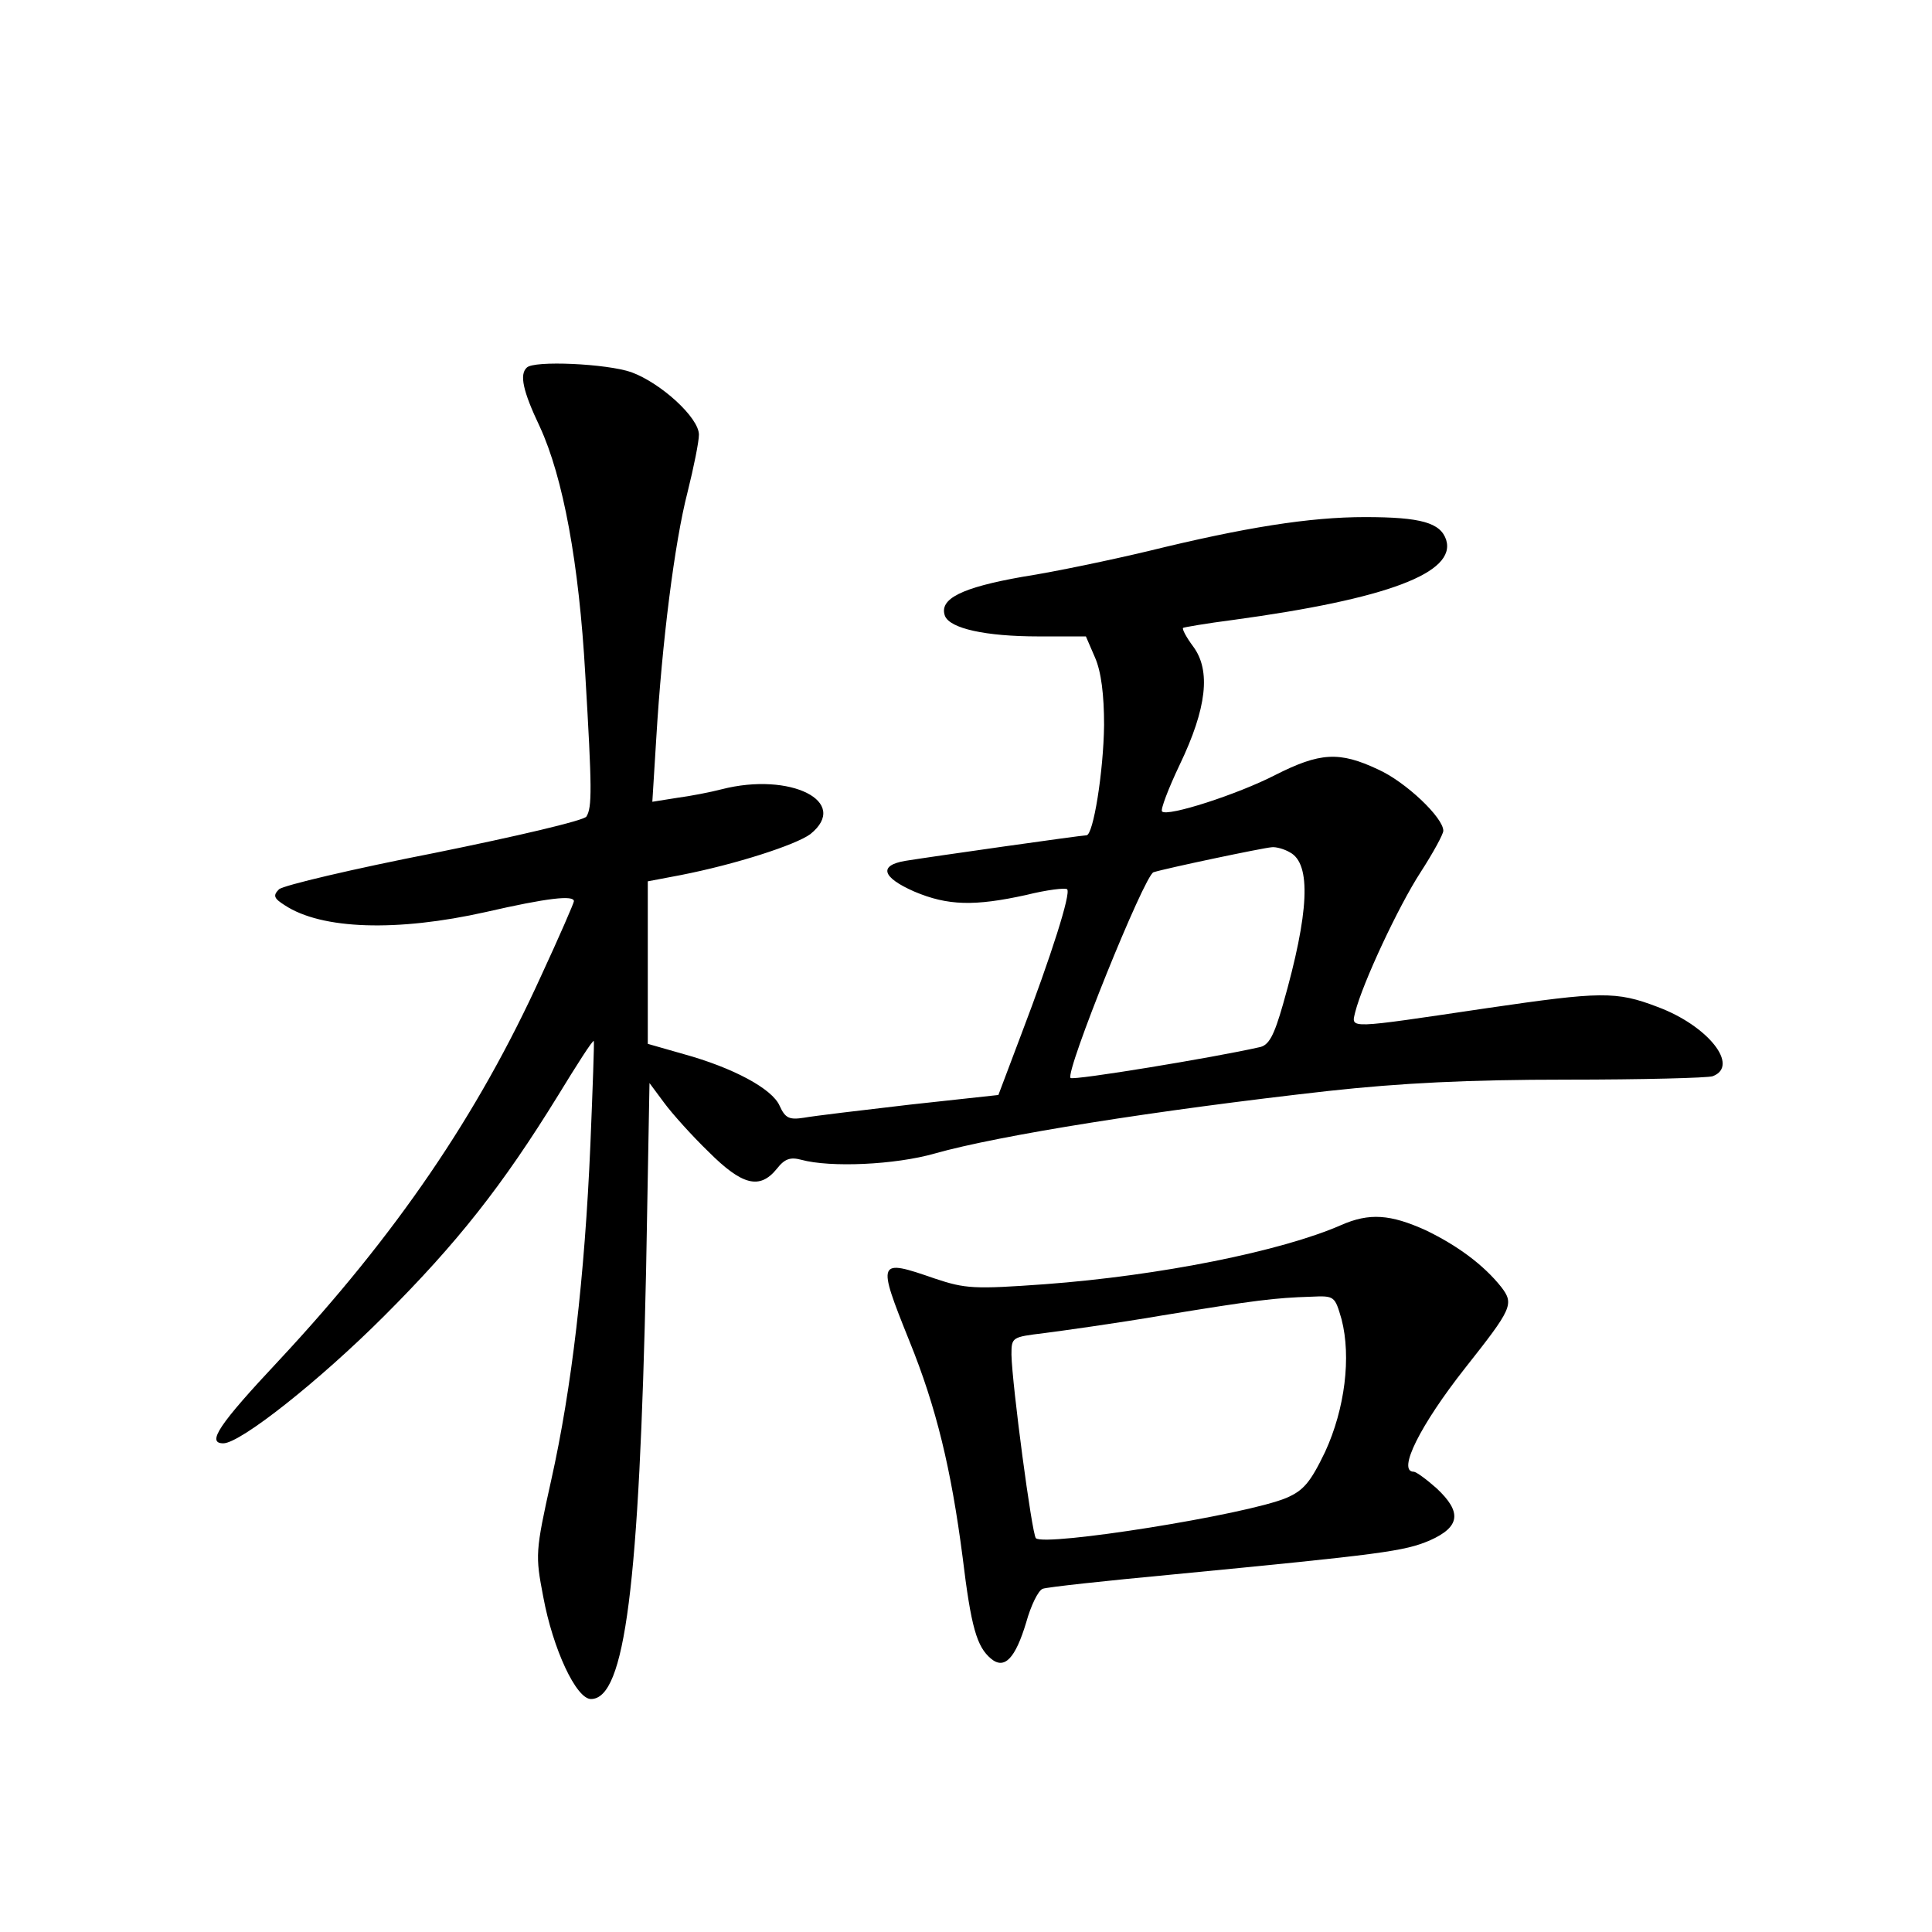 <?xml version="1.0" standalone="no"?>
<!DOCTYPE svg PUBLIC "-//W3C//DTD SVG 20010904//EN"
 "http://www.w3.org/TR/2001/REC-SVG-20010904/DTD/svg10.dtd">
<svg version="1.0" xmlns="http://www.w3.org/2000/svg"
 width="340pt" height="340pt" viewBox="0 0 340 340"
 preserveAspectRatio="xMidYMid meet">
<g transform="translate(0,340) scale(0.1,-0.1)"
fill="#000000" stroke="none">
<path d="M927 2753 c-13 -12 -7 -41 23 -104 41 -89 69 -240 80 -436 12 -202
12 -234 2 -250 -4 -7 -124 -35 -267 -64 -143 -28 -266 -57 -274 -64 -11 -11
-9 -16 10 -28 65 -43 198 -47 354 -12 109 25 155 30 155 19 0 -3 -26 -63 -58
-132 -111 -244 -255 -455 -461 -676 -106 -113 -128 -146 -98 -146 30 0 169
110 283 224 129 129 208 229 306 388 33 54 61 98 63 96 1 -2 -2 -84 -6 -182
-10 -234 -33 -430 -69 -591 -28 -126 -28 -132 -14 -205 17 -92 58 -180 84
-180 60 0 85 200 97 754 l6 330 26 -35 c14 -19 49 -58 78 -86 59 -59 90 -67
120 -30 14 18 24 21 43 16 51 -14 165 -9 235 11 113 32 389 76 692 110 128 14
246 20 420 20 133 0 248 3 257 6 48 18 -8 89 -97 122 -73 28 -100 27 -299 -2
-250 -37 -240 -37 -233 -7 13 51 76 186 115 246 22 34 40 67 40 73 0 23 -66
86 -115 108 -68 32 -102 30 -181 -10 -66 -34 -190 -74 -199 -64 -3 3 11 40 31
82 48 100 55 166 24 208 -12 16 -20 31 -18 33 1 1 41 8 88 14 272 37 393 83
375 141 -10 30 -44 40 -143 40 -97 0 -211 -18 -382 -60 -63 -15 -162 -36 -220
-45 -108 -19 -148 -39 -137 -69 9 -22 71 -36 165 -36 l83 0 16 -37 c11 -25 16
-66 16 -119 -1 -82 -19 -194 -31 -194 -9 0 -276 -38 -319 -45 -47 -8 -41 -29
16 -54 59 -25 106 -26 197 -6 36 9 69 13 72 10 7 -7 -28 -117 -81 -256 l-40
-106 -156 -17 c-86 -10 -170 -20 -186 -23 -26 -4 -33 -1 -43 21 -13 30 -82 67
-169 91 l-63 18 0 143 0 143 58 11 c97 19 202 53 228 72 71 57 -35 110 -156
79 -19 -5 -55 -12 -78 -15 l-44 -7 7 113 c10 167 32 343 55 432 11 44 20 89
20 101 0 30 -67 91 -119 110 -43 15 -172 21 -184 8z m1343 -853 c38 -20 34
-106 -12 -267 -16 -56 -25 -73 -42 -76 -79 -18 -328 -59 -332 -54 -10 10 130
357 146 362 22 7 193 43 208 44 7 1 22 -3 32 -9z"/>
<path d="M2360 1244 c-105 -46 -319 -89 -521 -104 -125 -9 -140 -8 -194 10
-101 35 -102 33 -45 -109 48 -118 74 -227 94 -381 15 -124 25 -158 50 -179 24
-20 43 1 62 64 8 29 21 56 29 59 8 3 110 14 227 25 373 36 409 41 454 60 54
24 57 50 12 92 -18 16 -36 29 -40 29 -30 0 12 83 90 182 83 105 87 113 64 143
-31 39 -77 73 -133 100 -62 28 -99 31 -149 9z m1 -166 c17 -66 6 -157 -29
-233 -26 -54 -38 -68 -68 -81 -71 -30 -425 -86 -441 -71 -7 7 -42 271 -43 323
0 31 1 31 58 38 31 4 125 17 207 31 165 27 199 31 262 33 42 2 42 1 54 -40z"/>
</g>
</svg>
